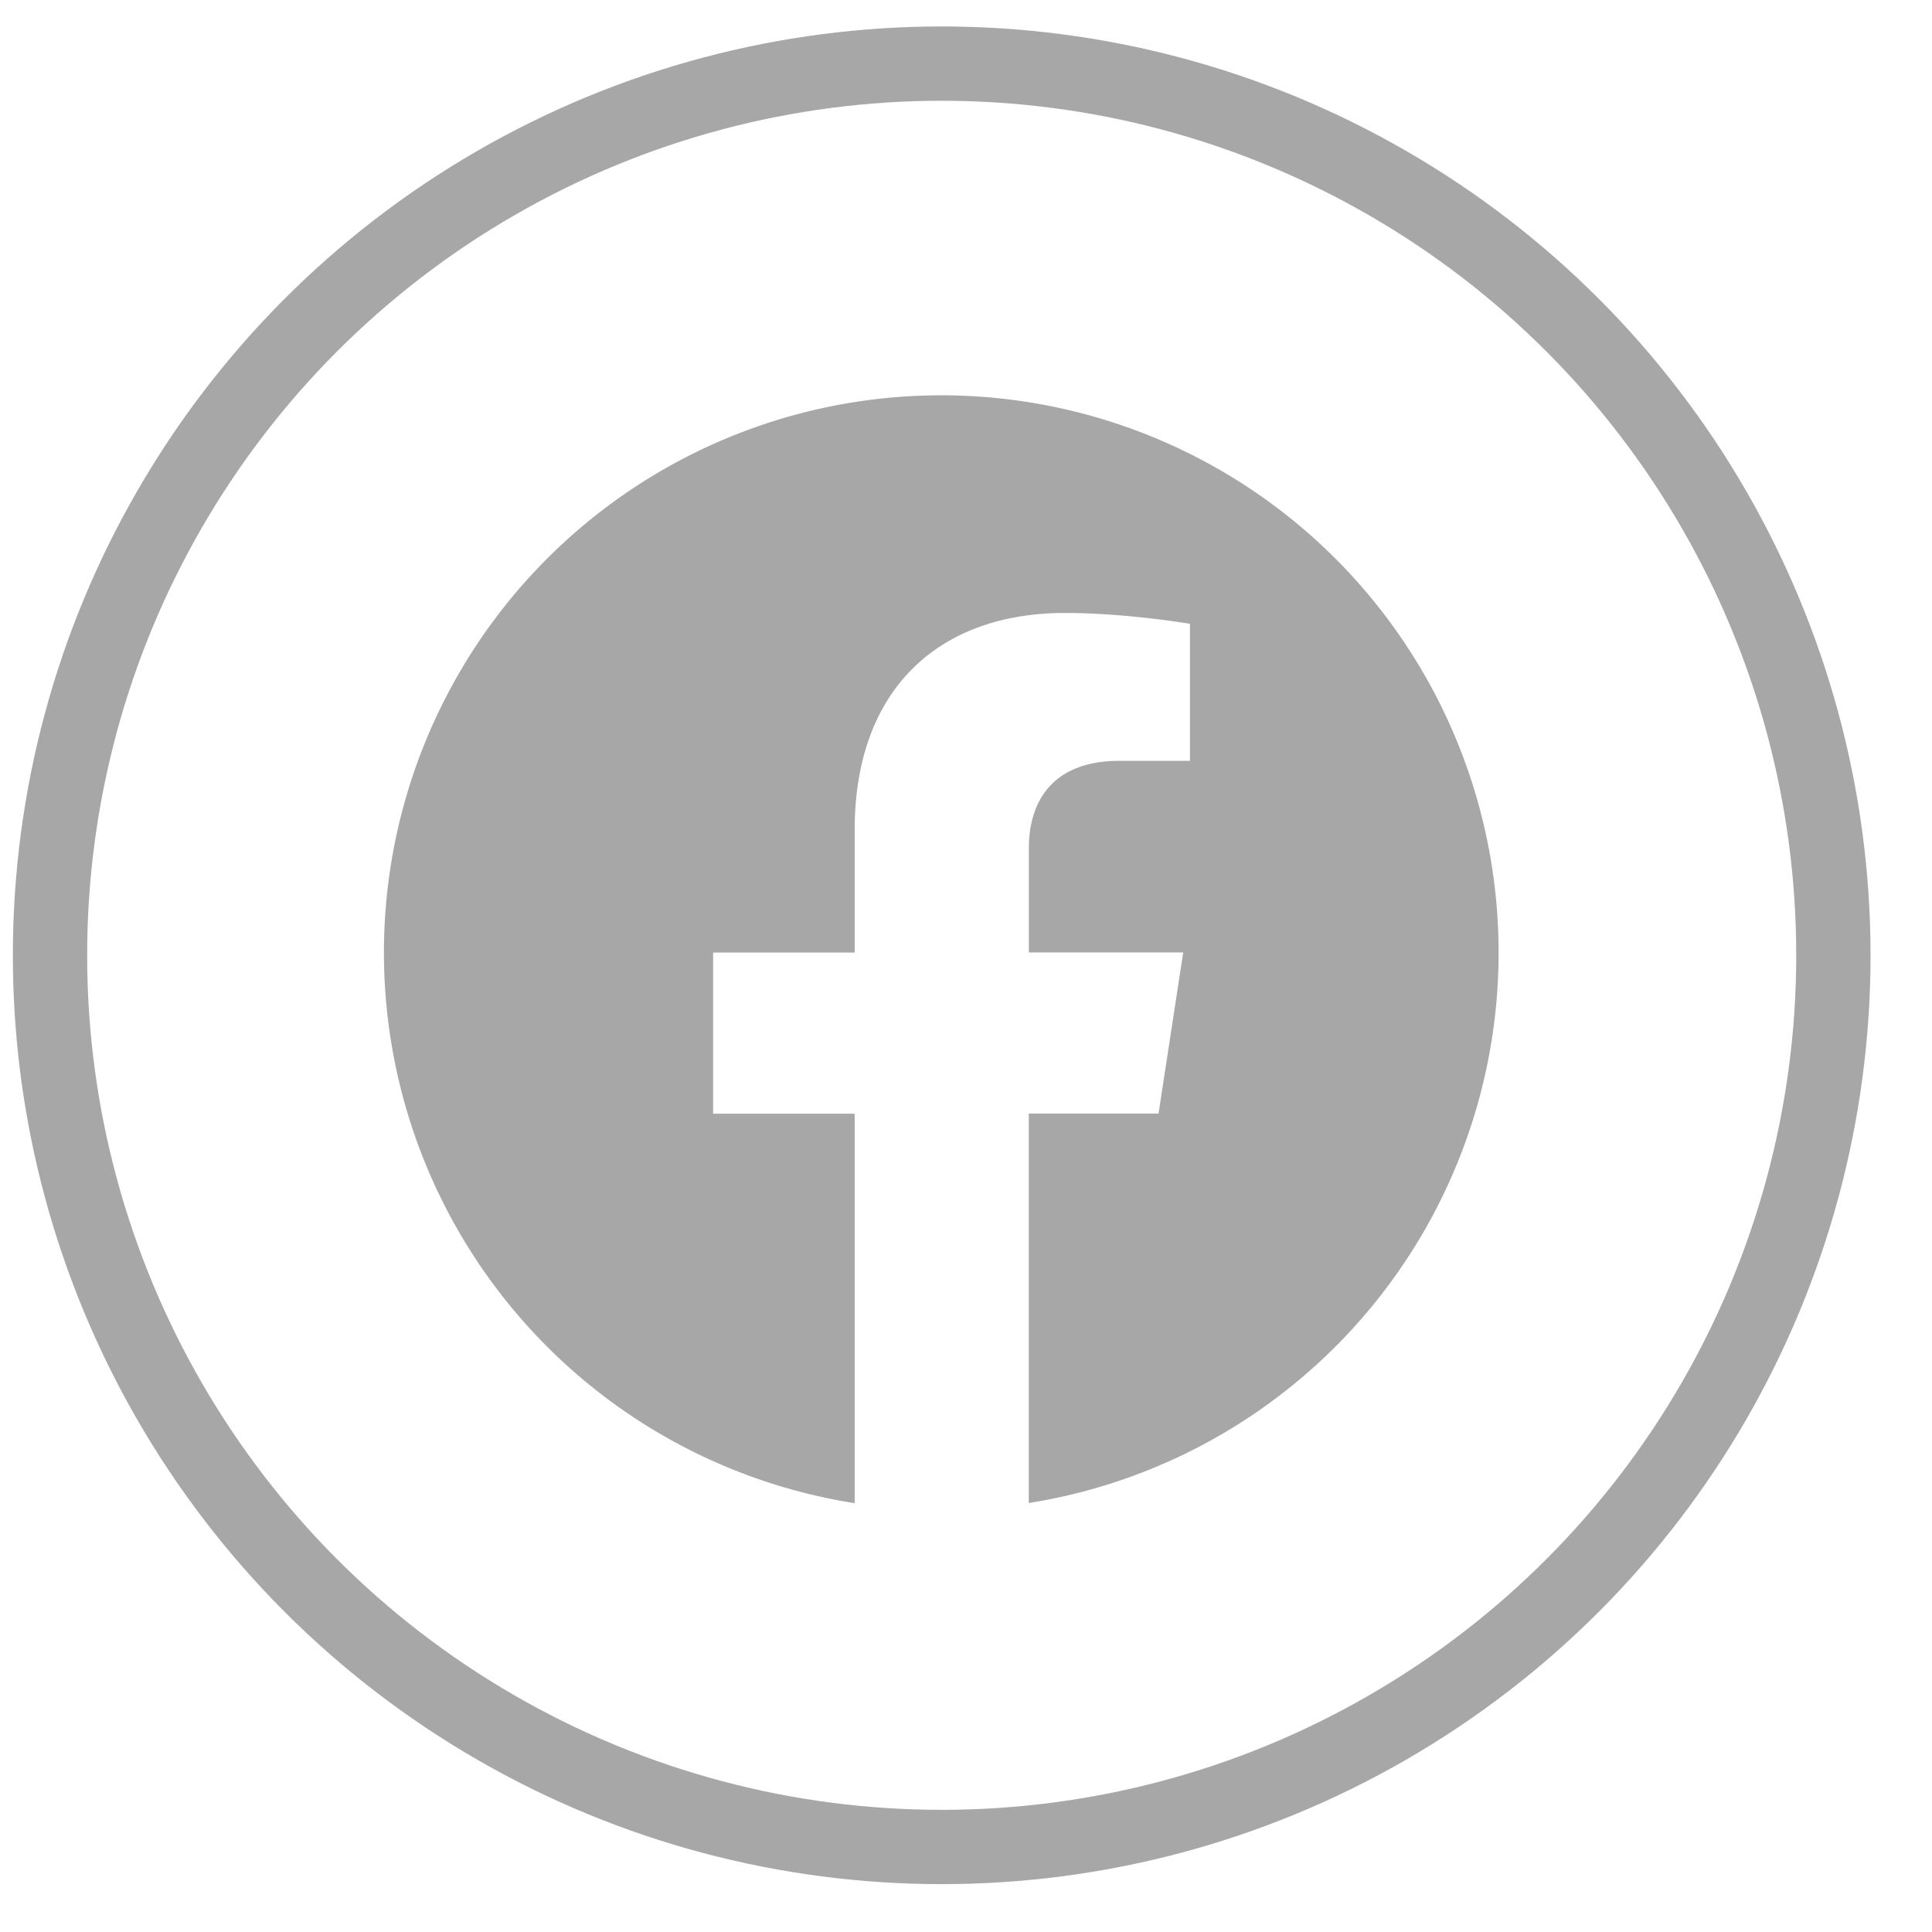 <svg width="26" height="26" viewBox="0 0 26 26" fill="none" xmlns="http://www.w3.org/2000/svg">
    <circle cx="12.673" cy="12.856" r="12" stroke="#A7A7A7"/>
    <path d="M12.674 5.32a7.5 7.5 0 0 0-1.172 14.909v-5.241H9.597v-2.169h1.905v-1.652c0-1.88 1.12-2.918 2.832-2.918.82 0 1.68.146 1.68.146v1.844h-.948c-.93 0-1.22.58-1.22 1.173v1.406h2.077l-.332 2.168h-1.746v5.241A7.5 7.5 0 0 0 12.674 5.32z" fill="#A7A7A7"/>
</svg>
